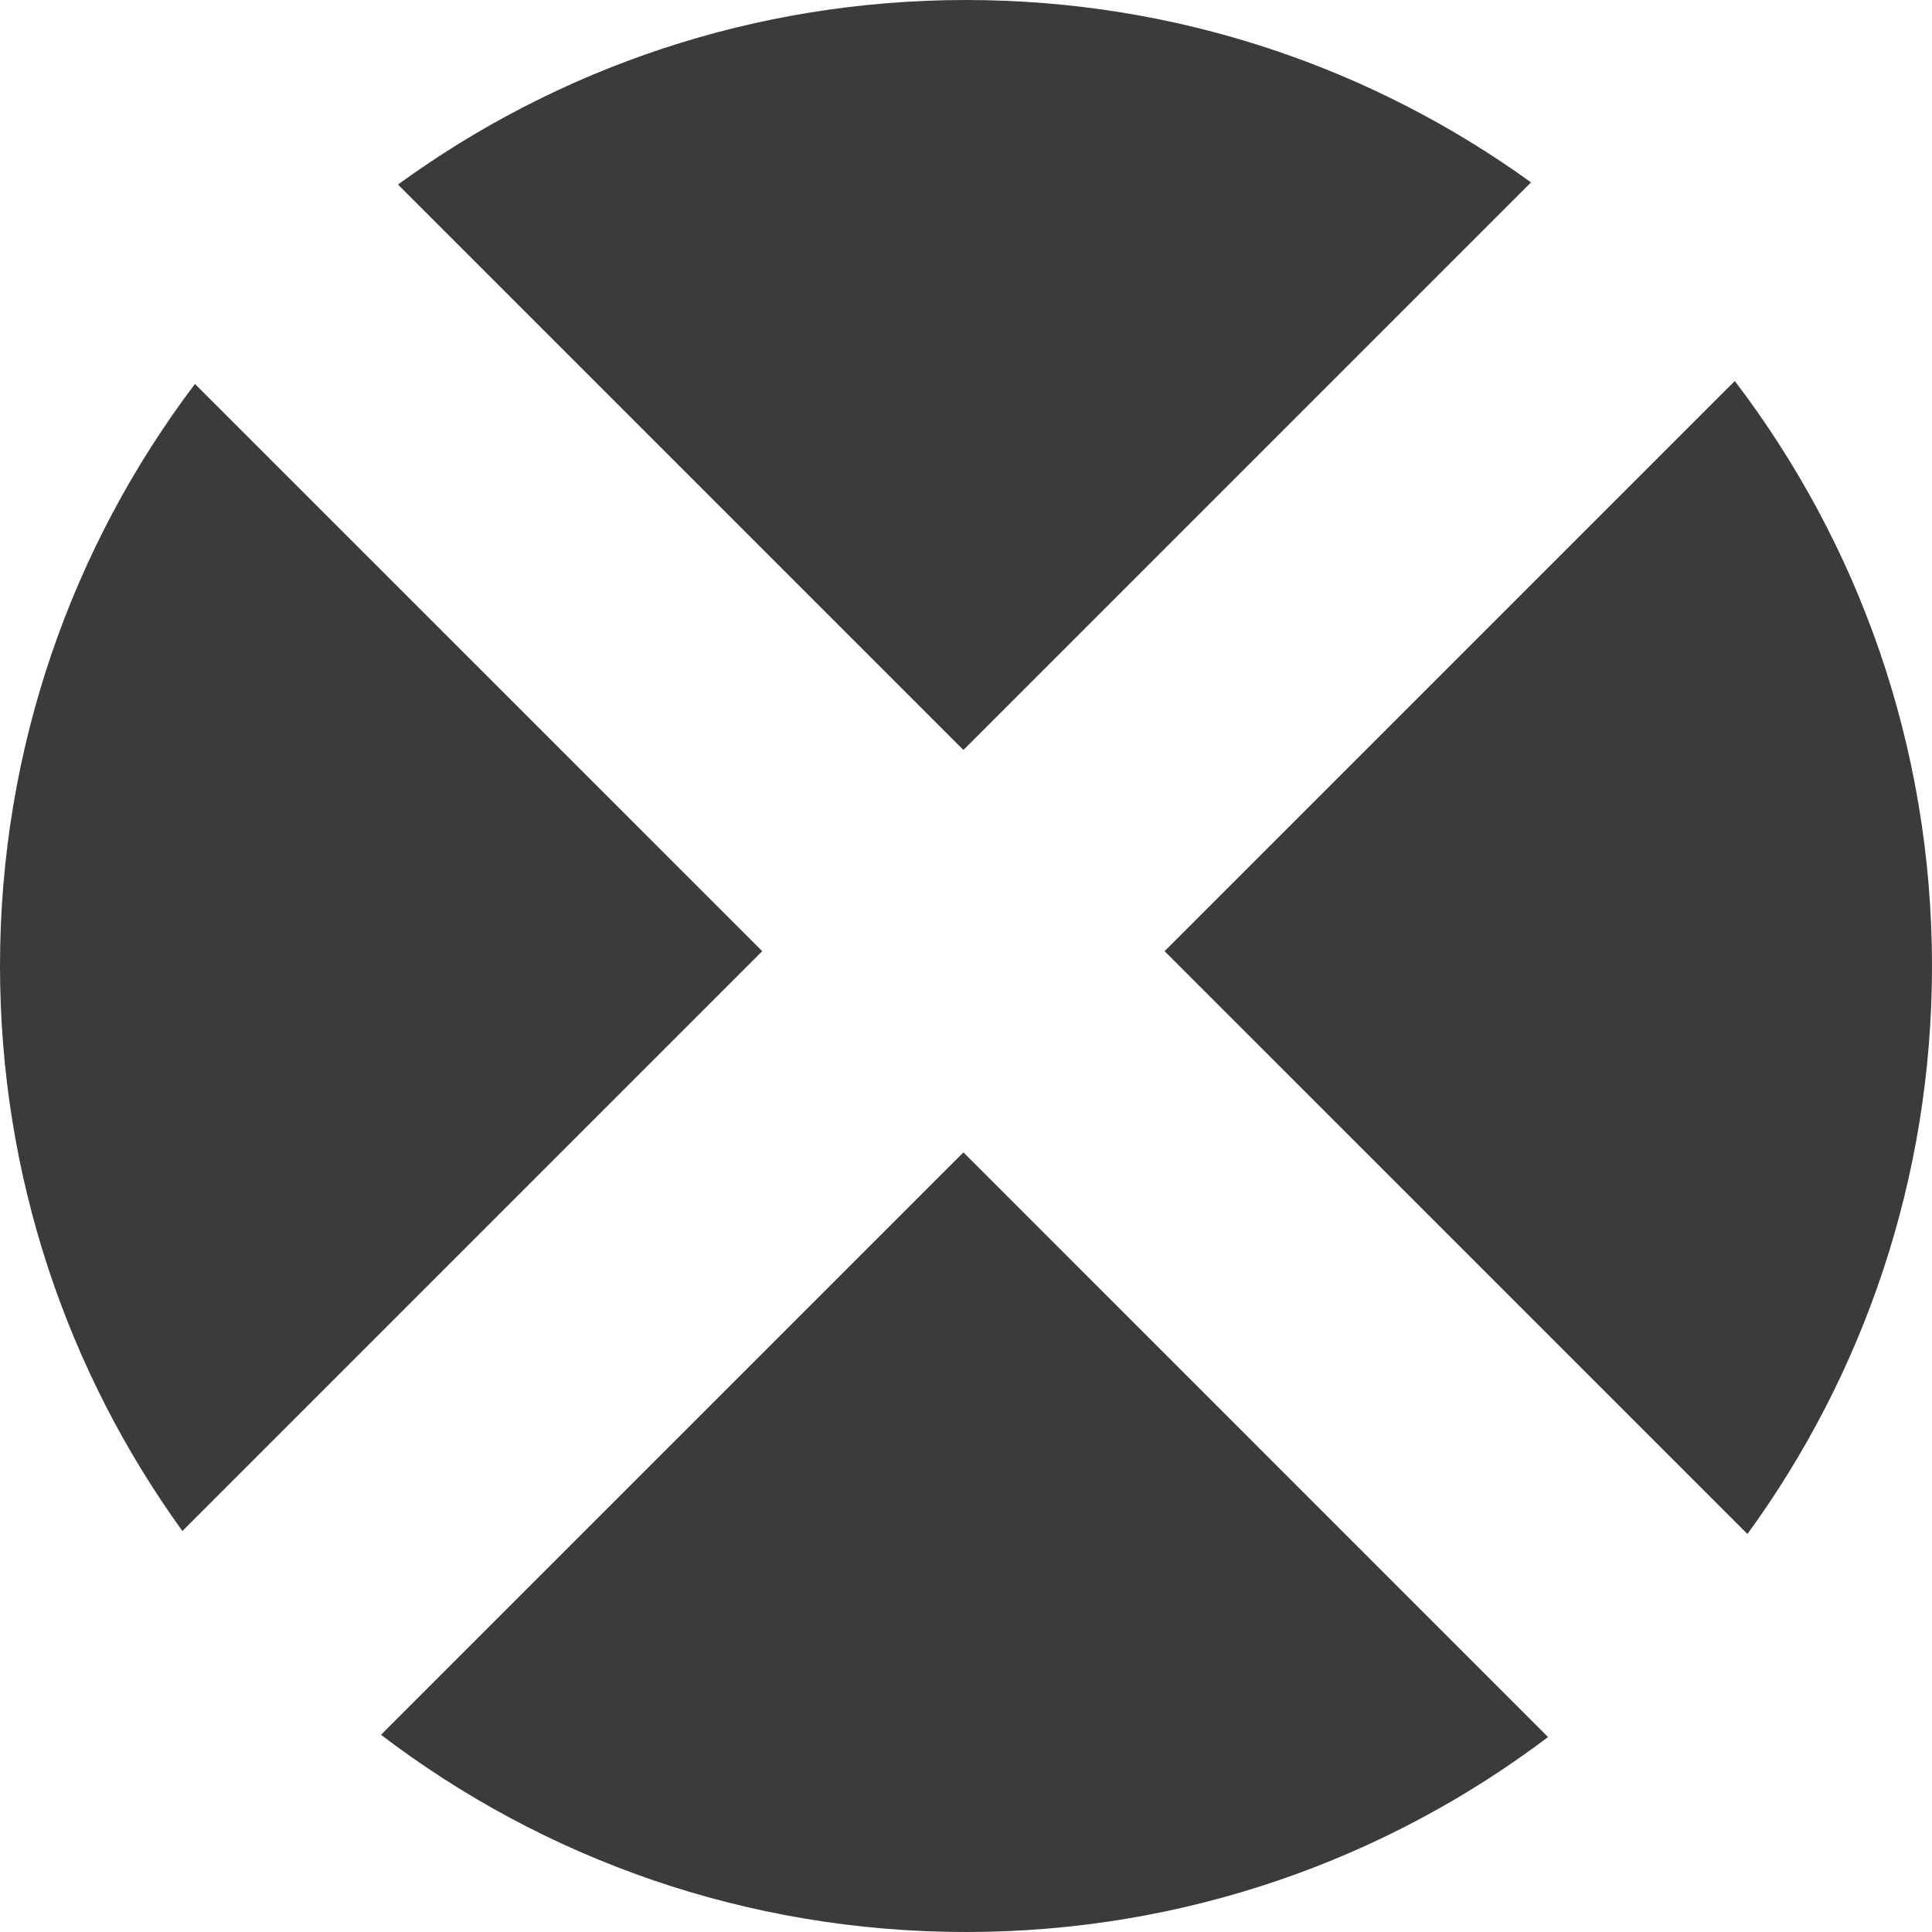<svg width="42" height="42" viewBox="0 0 42 42" fill="none" xmlns="http://www.w3.org/2000/svg">
<path fill-rule="evenodd" clip-rule="evenodd" d="M37.988 33.348C40.511 29.883 42 25.615 42 21C42 16.22 40.403 11.812 37.713 8.283L25.317 20.678L37.988 33.348ZM33.653 37.762L20.944 25.052L8.283 37.713C11.812 40.403 16.22 42 21 42C25.751 42 30.134 40.422 33.653 37.762ZM3.965 33.283C1.47 29.829 0 25.586 0 21C0 16.249 1.578 11.866 4.238 8.347L16.57 20.678L3.965 33.283ZM8.652 4.012L20.944 16.304L33.283 3.965C29.829 1.47 25.586 0 21 0C16.385 0 12.117 1.489 8.652 4.012Z" fill="#3B3B3B"/>
</svg>
